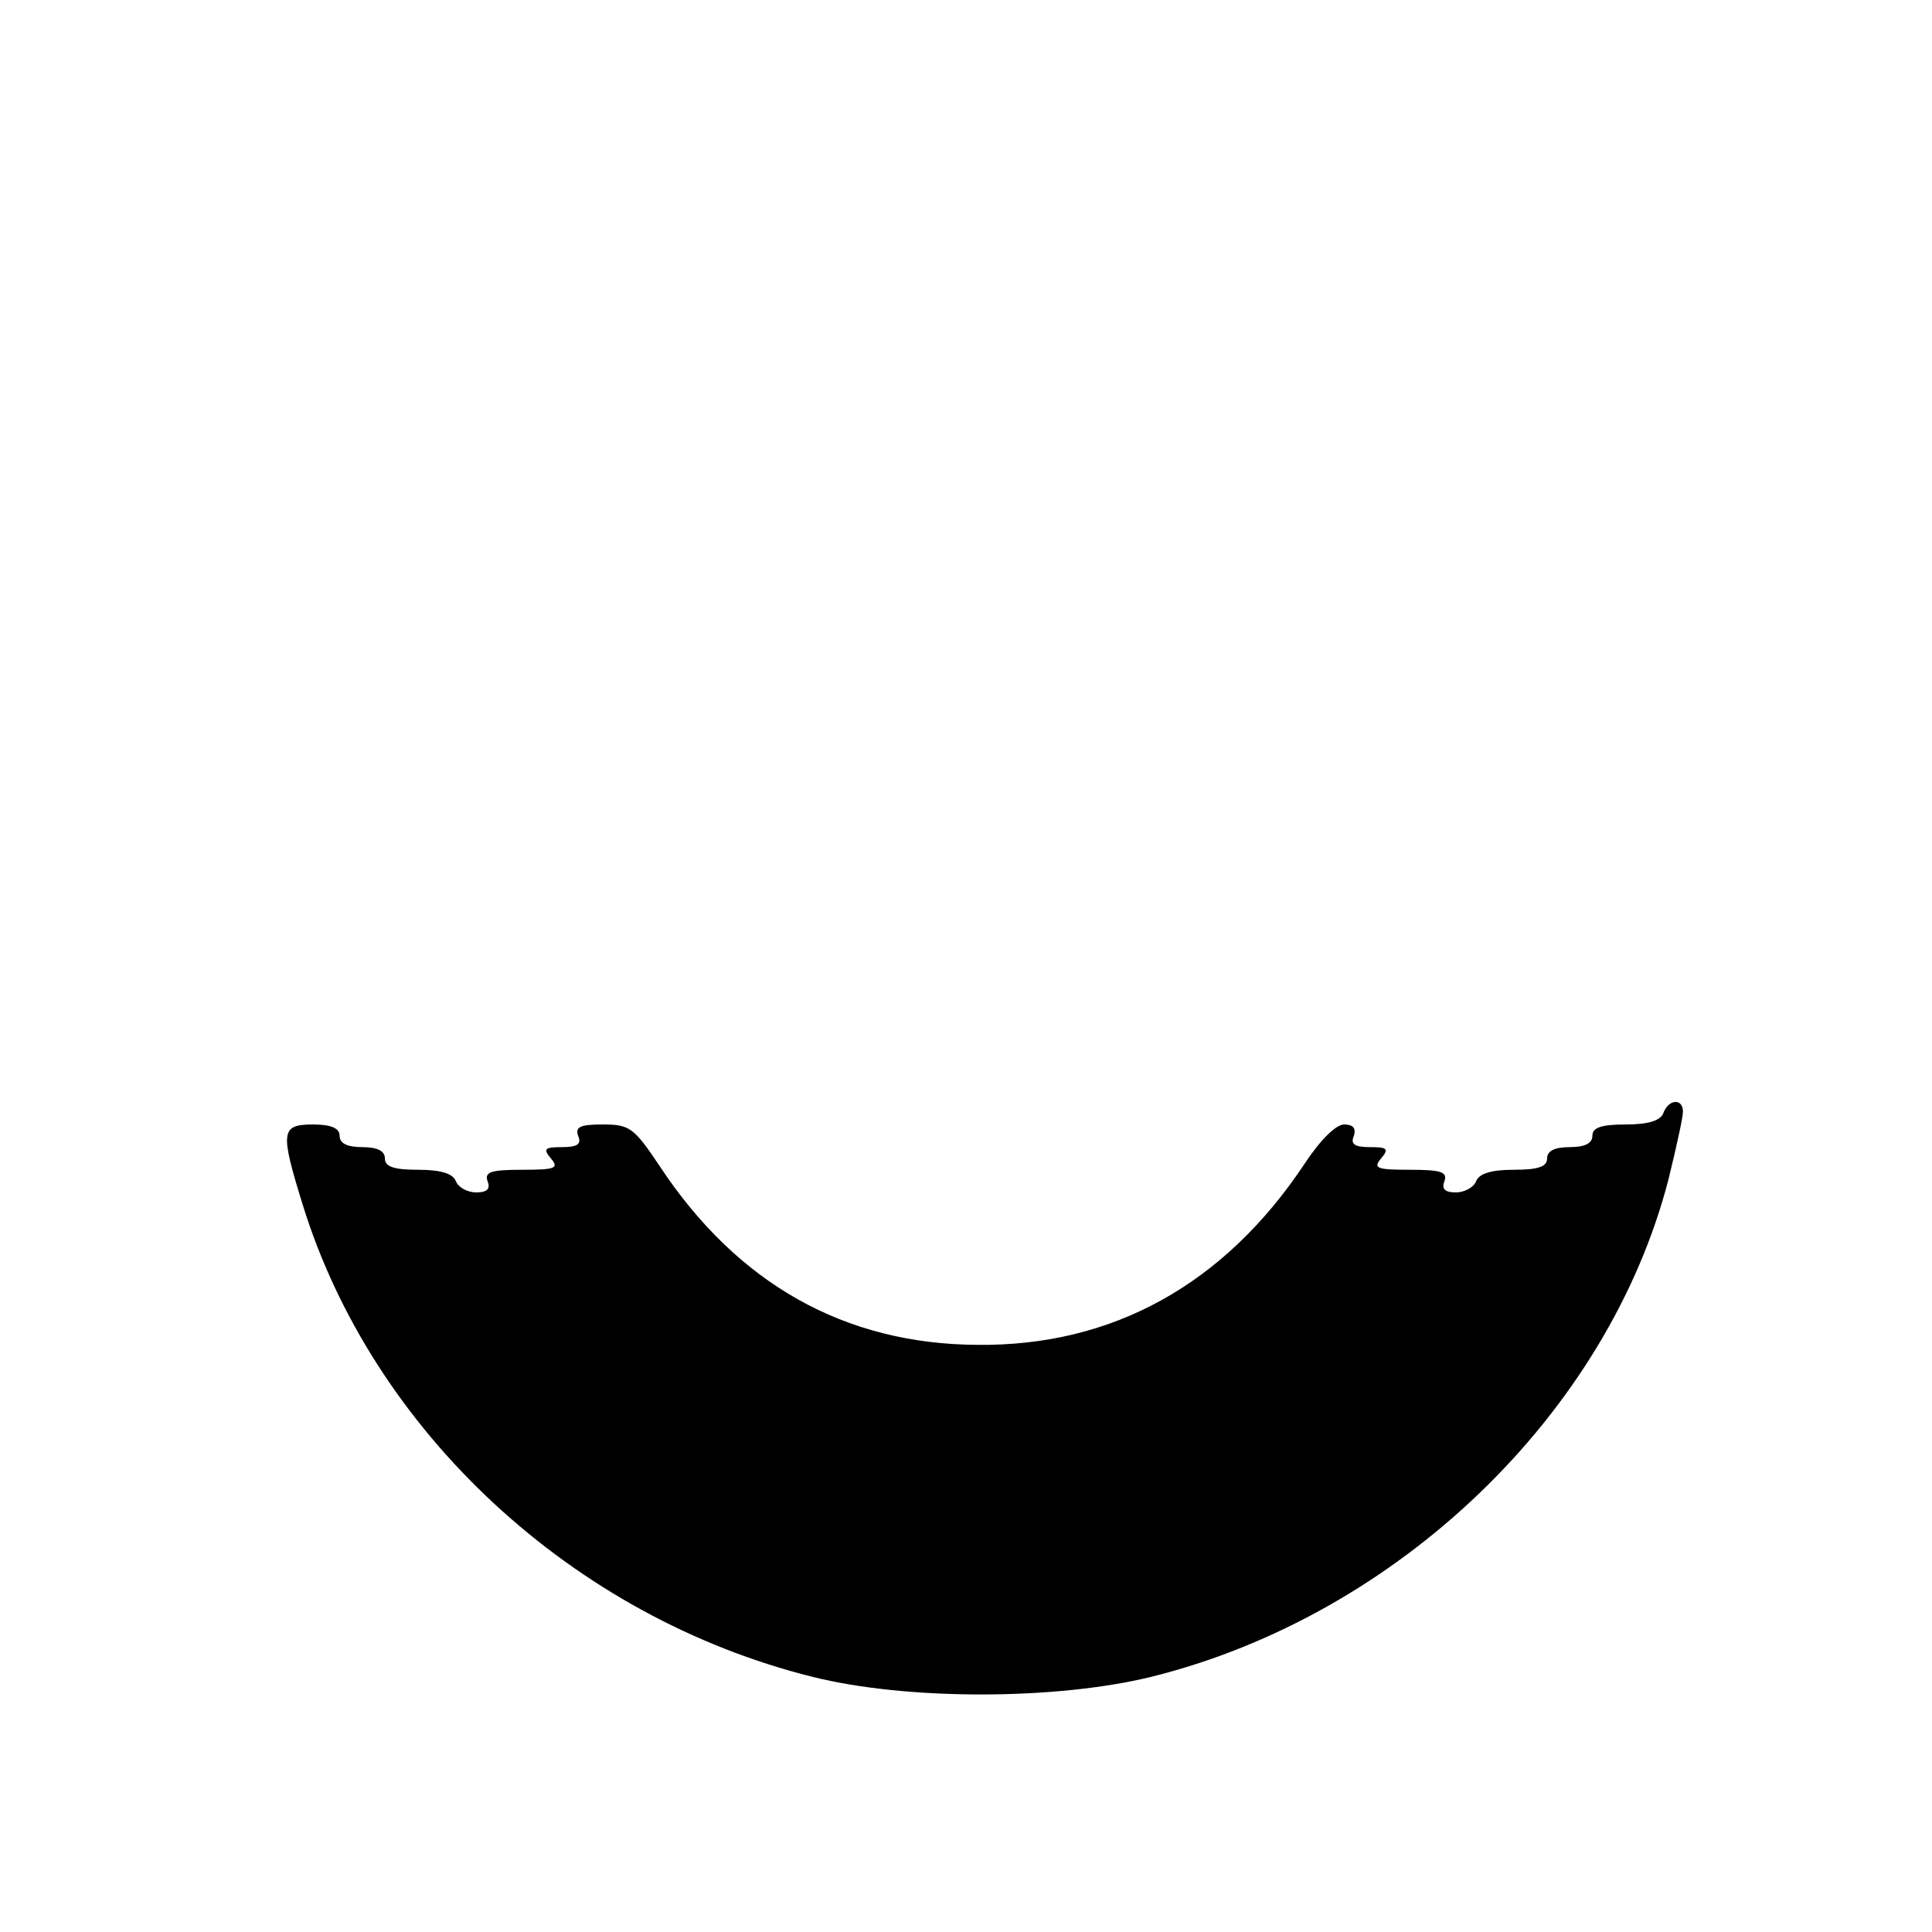 <?xml version="1.0" standalone="no"?>
<!DOCTYPE svg PUBLIC "-//W3C//DTD SVG 20010904//EN"
 "http://www.w3.org/TR/2001/REC-SVG-20010904/DTD/svg10.dtd">
<svg version="1.0" xmlns="http://www.w3.org/2000/svg"
 width="256pt" height="256pt" viewBox="0 0 256 256"
 preserveAspectRatio="xMidYMid meet">
<g transform="translate(0,256) scale(0.1,-0.1)"
fill="#000000" stroke="none">
<path d="M2204 1085 c-4 -10 -20 -15 -50 -15 -32 0 -44 -4 -44 -15 0 -10 -10
-15 -30 -15 -20 0 -30 -5 -30 -15 0 -11 -12 -15 -44 -15 -30 0 -46 -5 -50 -15
-3 -8 -15 -15 -27 -15 -15 0 -19 5 -15 15 4 12 -4 15 -46 15 -44 0 -49 2 -38
15 11 13 8 15 -15 15 -20 0 -26 4 -21 15 3 10 -1 15 -13 15 -11 0 -32 -21 -53
-53 -106 -159 -254 -241 -433 -239 -176 1 -318 81 -421 237 -34 51 -40 55 -75
55 -30 0 -37 -3 -33 -15 5 -11 -1 -15 -21 -15 -23 0 -26 -2 -15 -15 11 -13 6
-15 -38 -15 -42 0 -50 -3 -46 -15 4 -10 0 -15 -15 -15 -12 0 -24 7 -27 15 -4
10 -20 15 -50 15 -32 0 -44 4 -44 15 0 10 -10 15 -30 15 -20 0 -30 5 -30 15 0
10 -11 15 -35 15 -43 0 -44 -9 -14 -106 93 -301 358 -547 676 -626 124 -31
321 -31 448 0 327 81 606 349 686 660 10 41 19 81 19 89 0 18 -19 17 -26 -2z"/>
</g>
</svg>
